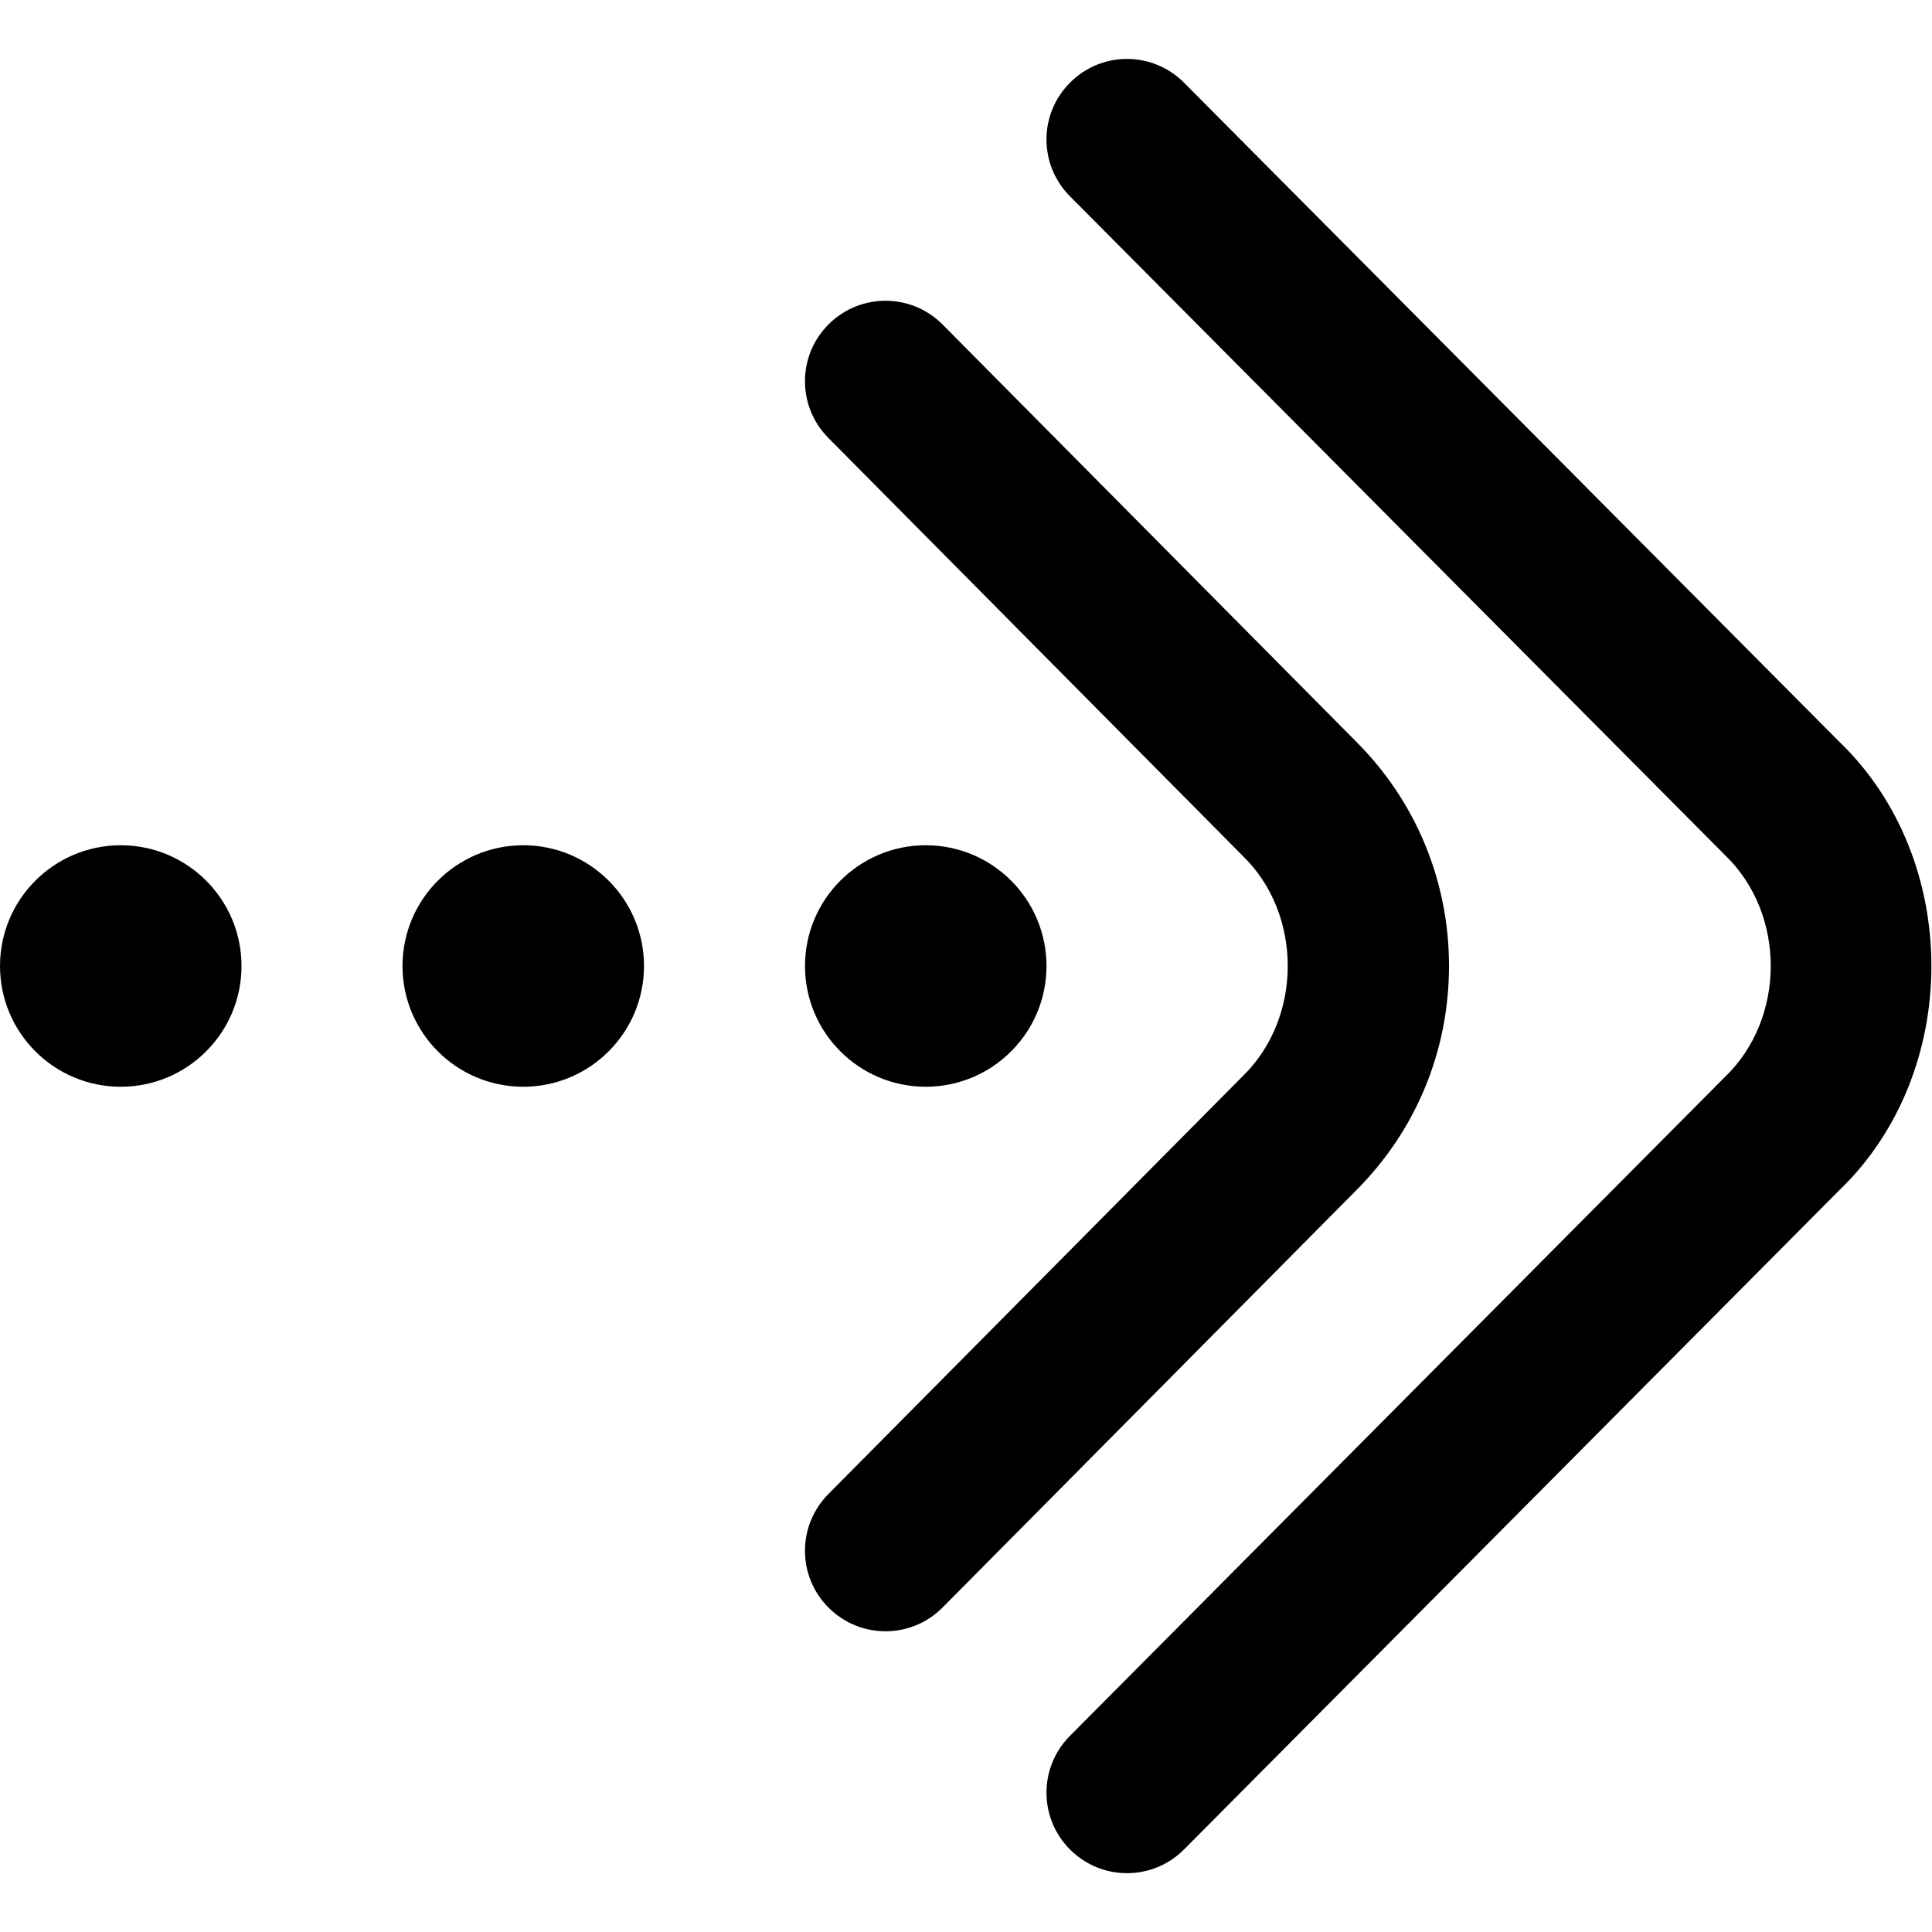 <svg id="Layer_1" viewBox="0 0 24 24" xmlns="http://www.w3.org/2000/svg" data-name="Layer 1"><path d="m10 12c0-.828.672-1.5 1.5-1.5s1.5.672 1.5 1.5-.672 1.5-1.5 1.5-1.5-.672-1.5-1.5zm-3.5-1.5c-.828 0-1.5.672-1.5 1.5s.672 1.5 1.5 1.5 1.5-.672 1.5-1.5-.672-1.5-1.5-1.5zm-5 0c-.828 0-1.5.672-1.5 1.5s.672 1.5 1.5 1.5 1.5-.672 1.5-1.5-.672-1.5-1.5-1.5zm16.5 1.5c0-1.054-.41-2.044-1.153-2.787l-5.137-5.181c-.388-.392-1.021-.395-1.414-.006s-.395 1.022-.006 1.414l5.14 5.184c.757.727.756 2.027-.003 2.755l-5.137 5.181c-.389.393-.387 1.025.006 1.414.392.389 1.025.387 1.414-.006l5.134-5.178c.746-.745 1.156-1.736 1.156-2.79zm4.846-2.788-8.137-8.184c-.39-.393-1.022-.395-1.414-.004-.392.389-.394 1.022-.004 1.414l8.139 8.186c.756.727.756 2.027-.002 2.754l-8.137 8.186c-.39.392-.388 1.025.004 1.414.392.39 1.025.388 1.414-.004l8.135-8.184c1.531-1.467 1.531-4.111.002-5.578z"/></svg>
